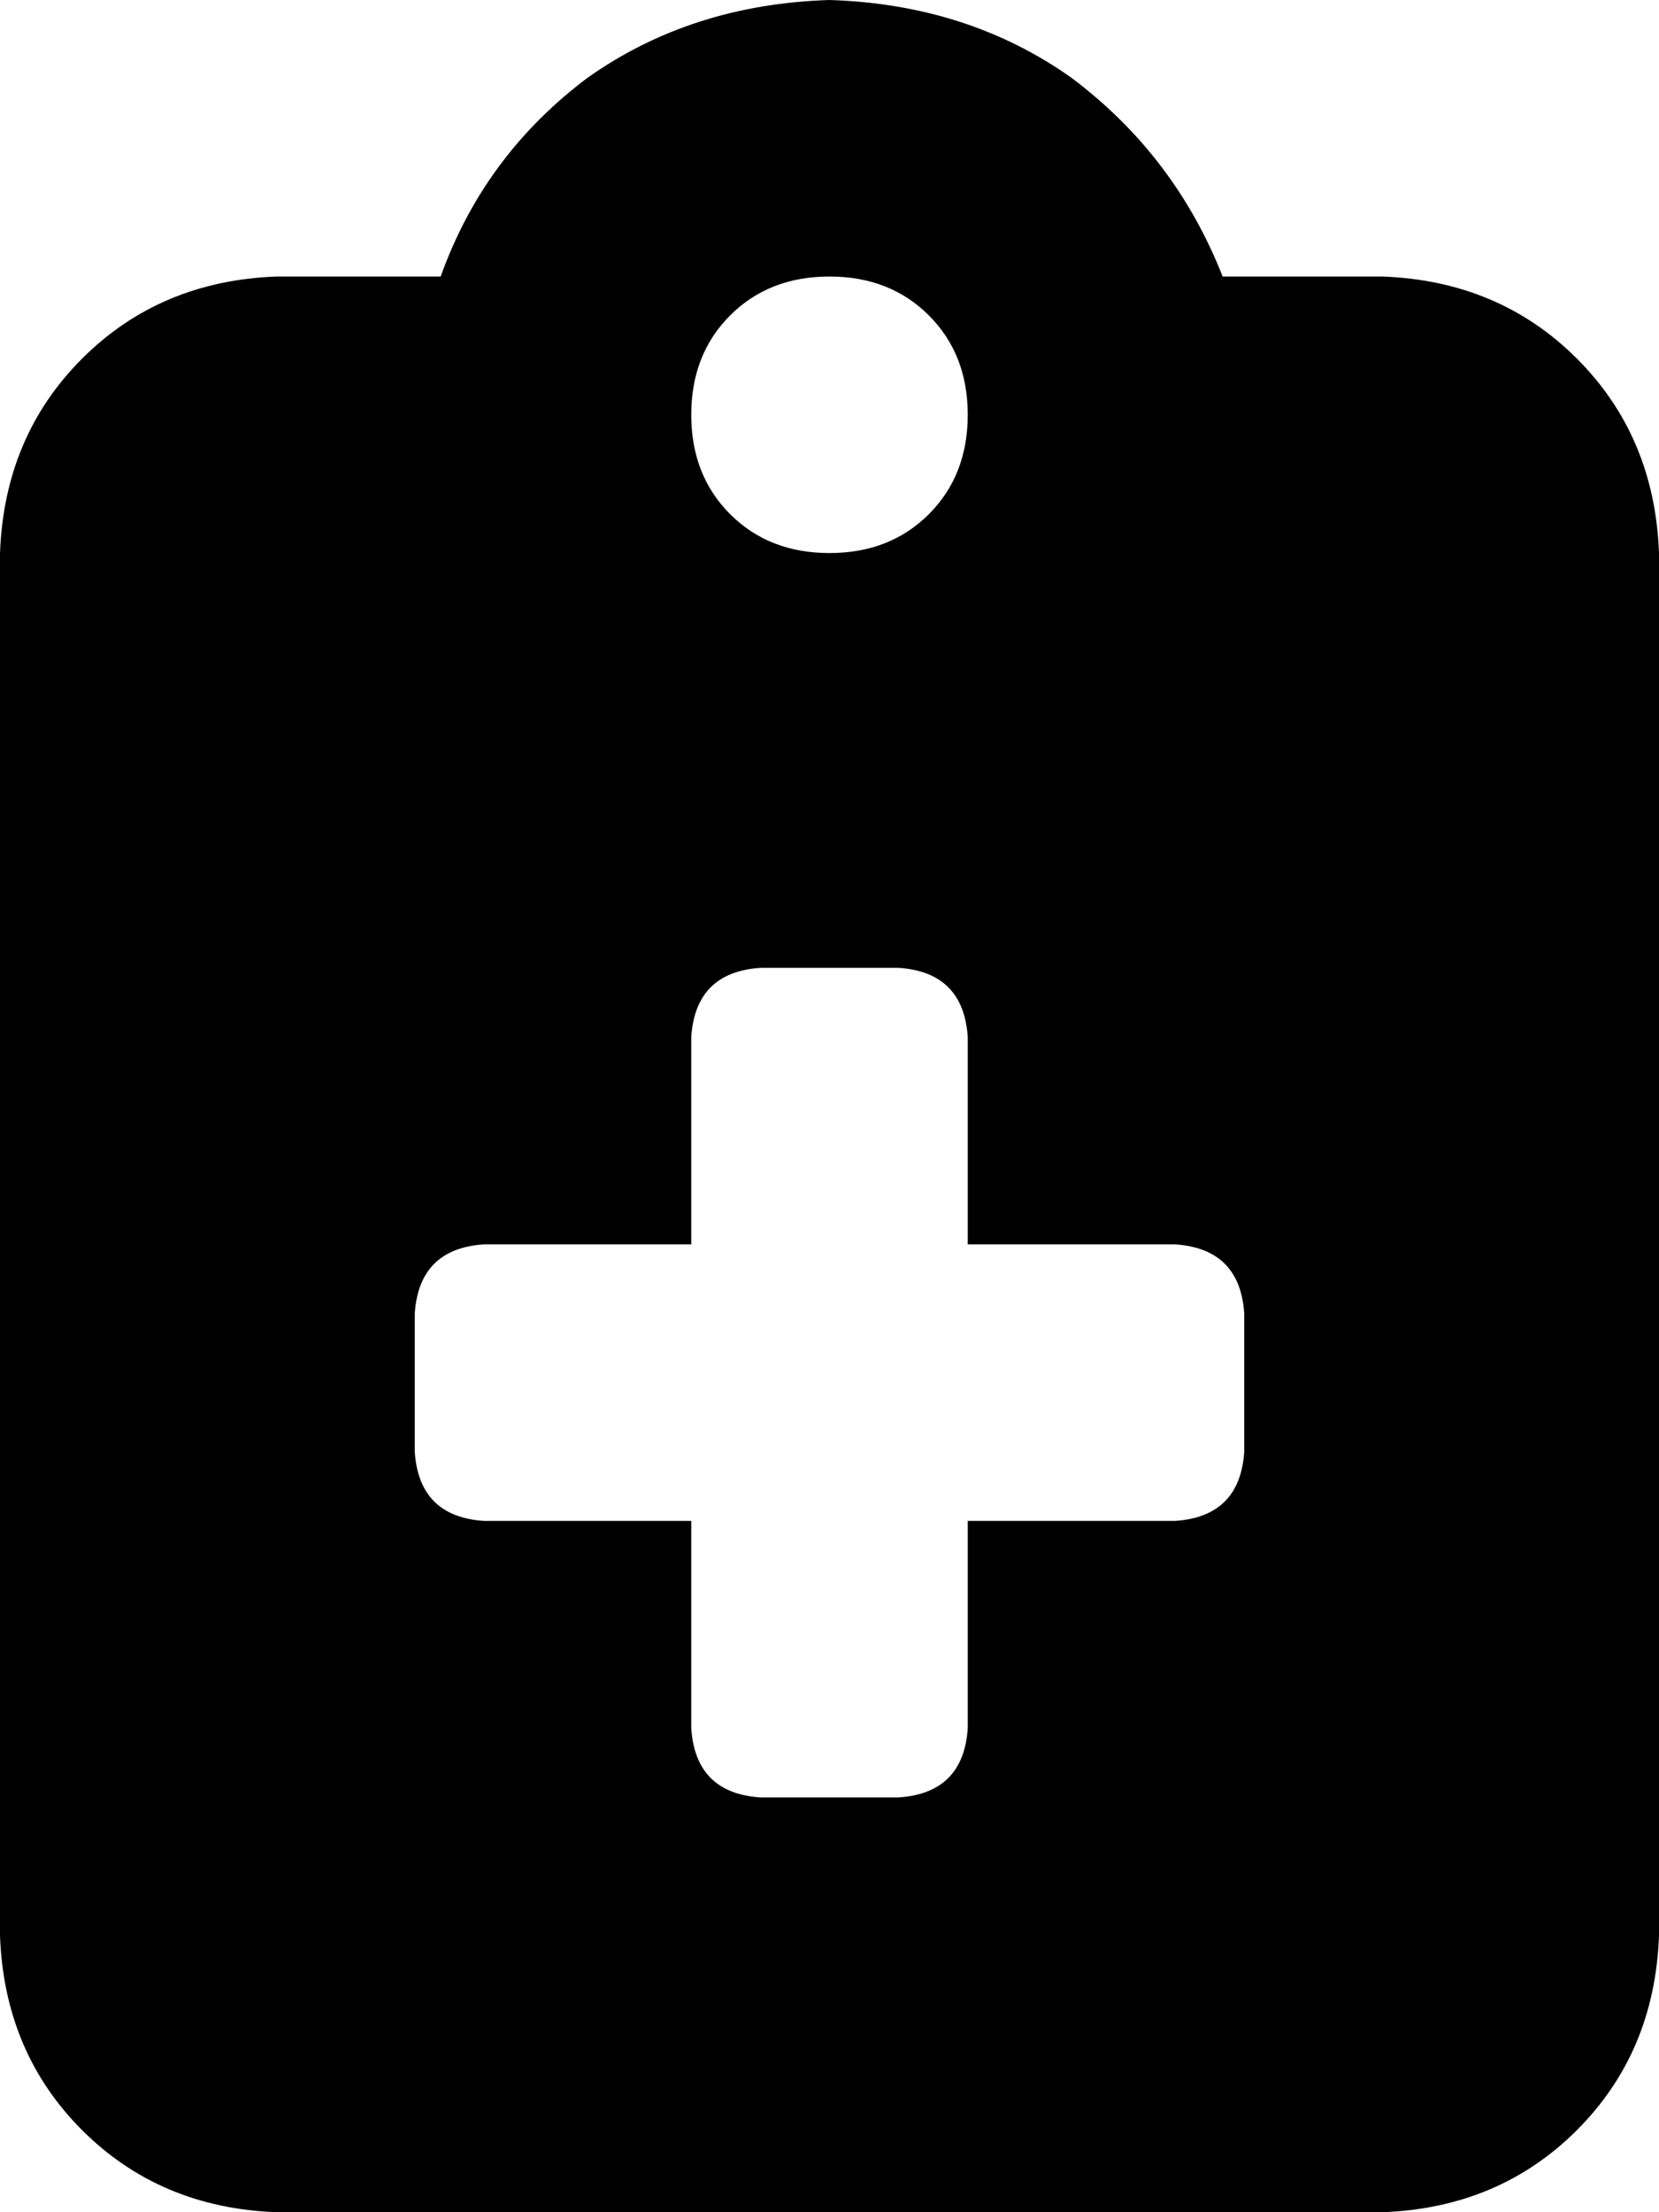 <svg xmlns="http://www.w3.org/2000/svg" viewBox="0 0 384 512">
    <path d="M 192 0 Q 160 1 136 18 L 136 18 Q 112 36 102 64 L 64 64 Q 37 65 19 83 Q 1 101 0 128 L 0 448 Q 1 475 19 493 Q 37 511 64 512 L 320 512 Q 347 511 365 493 Q 383 475 384 448 L 384 128 Q 383 101 365 83 Q 347 65 320 64 L 283 64 Q 272 36 248 18 Q 224 1 192 0 L 192 0 Z M 192 64 Q 206 64 215 73 L 215 73 Q 224 82 224 96 Q 224 110 215 119 Q 206 128 192 128 Q 178 128 169 119 Q 160 110 160 96 Q 160 82 169 73 Q 178 64 192 64 L 192 64 Z M 160 240 Q 161 225 176 224 L 208 224 Q 223 225 224 240 L 224 288 L 272 288 Q 287 289 288 304 L 288 336 Q 287 351 272 352 L 224 352 L 224 400 Q 223 415 208 416 L 176 416 Q 161 415 160 400 L 160 352 L 112 352 Q 97 351 96 336 L 96 304 Q 97 289 112 288 L 160 288 L 160 240 L 160 240 Z"/>
</svg>

